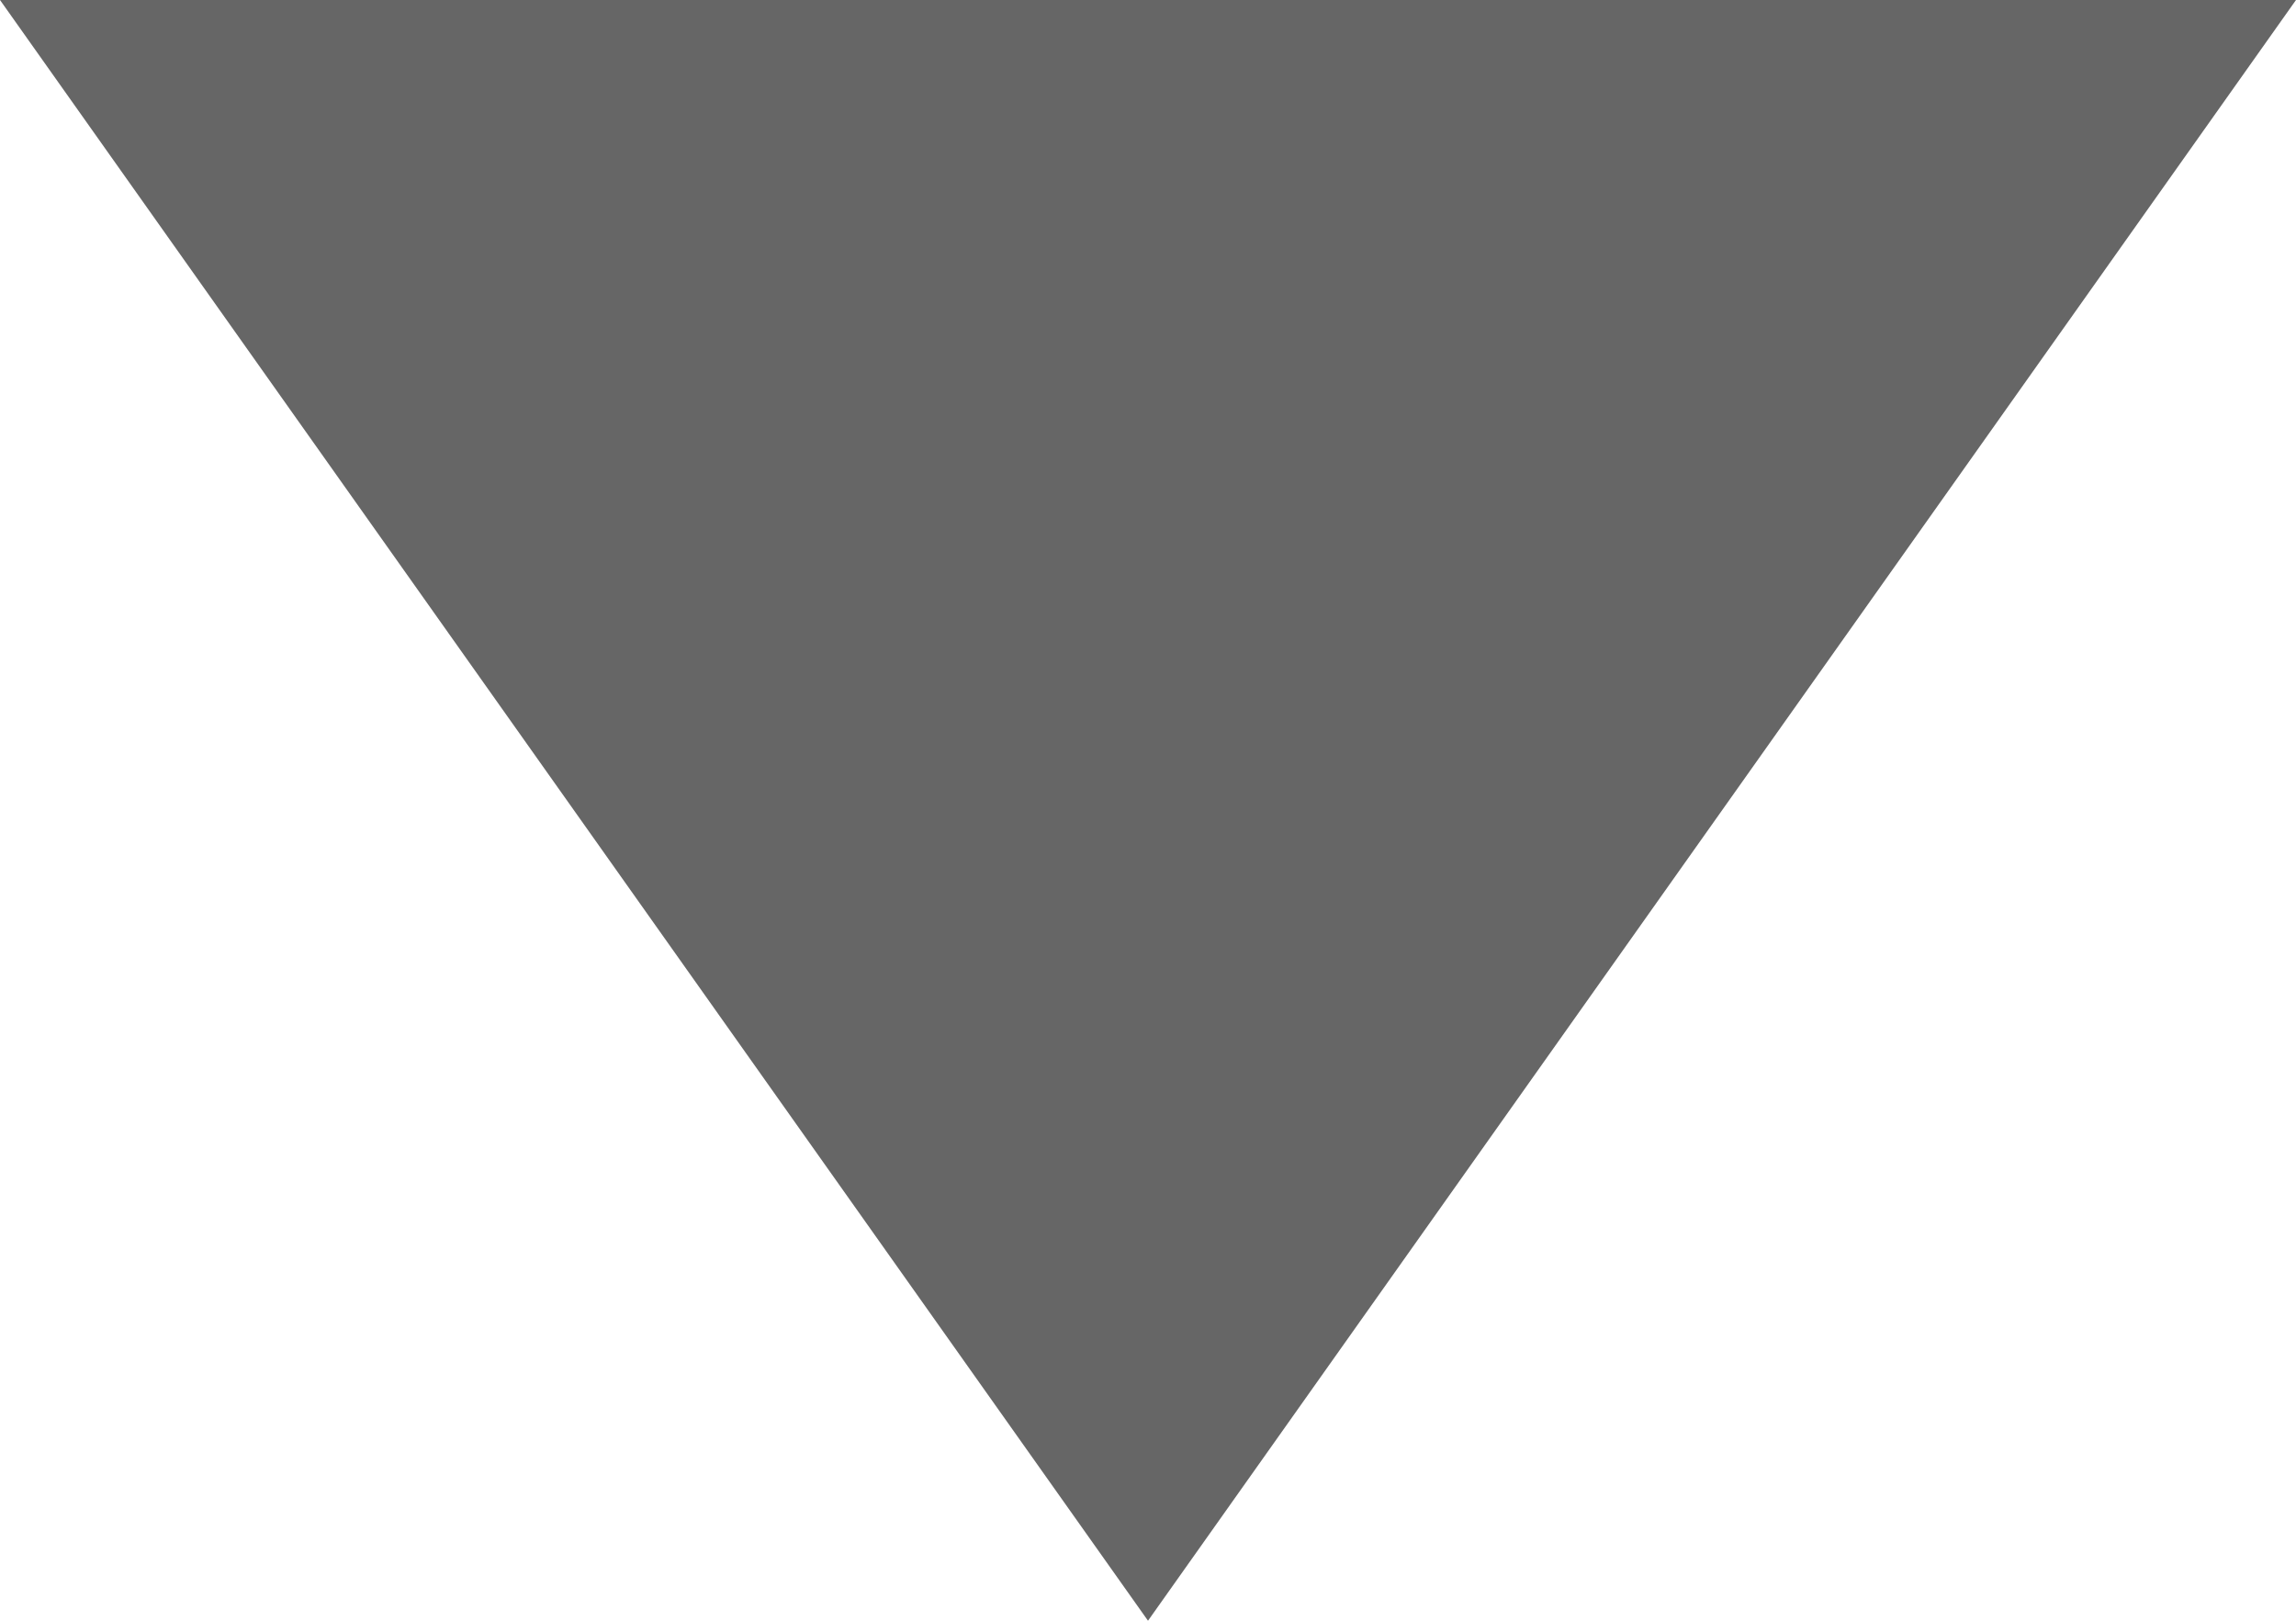 <?xml version="1.0" encoding="utf-8"?>
<svg version="1.1" id="Layer_1"
xmlns="http://www.w3.org/2000/svg"
xmlns:xlink="http://www.w3.org/1999/xlink"
xmlns:author="http://www.sothink.com"
width="17px" height="12px"
xml:space="preserve">
<g id="672" transform="matrix(1, 0, 0, 1, 8.5, 12)">
<path style="fill:#666666;fill-opacity:1" d="M0,0L-8.5 -12L8.5 -12L0 0" />
</g>
</svg>
